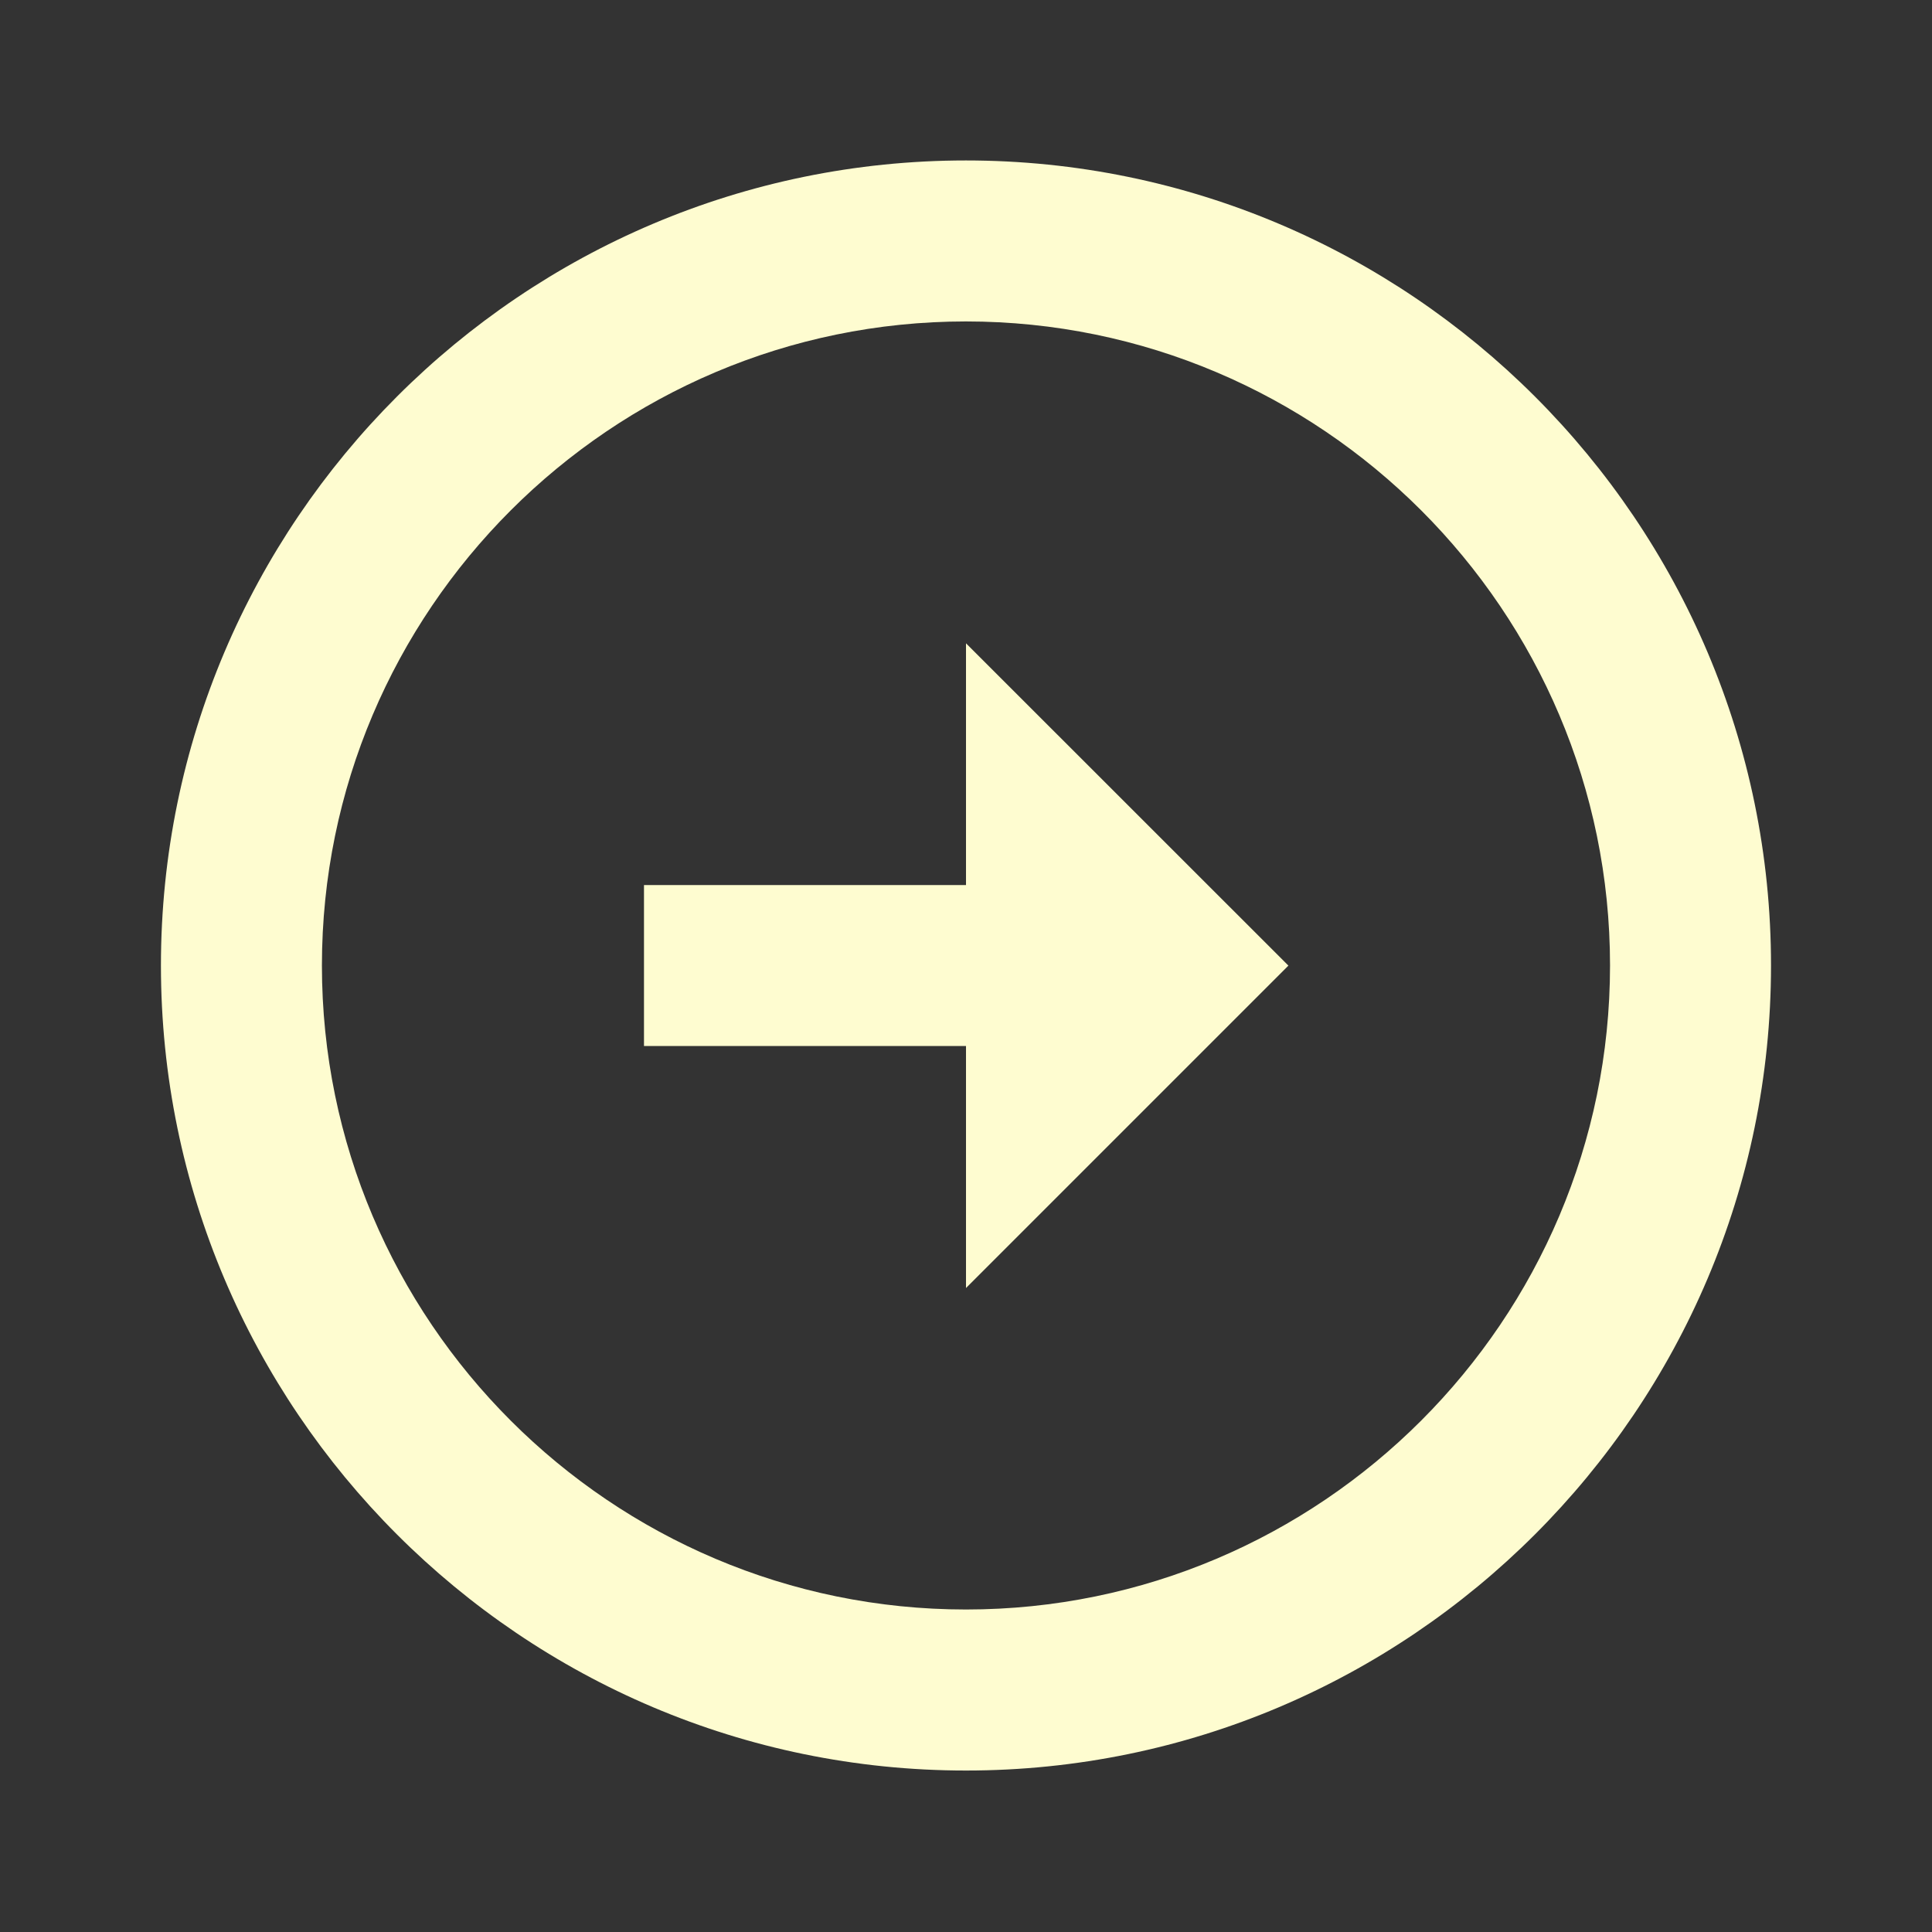 <svg width="40" height="40" viewBox="0 0 40 40" fill="none" xmlns="http://www.w3.org/2000/svg">
<rect x="0" y="0" width="40" height="40" fill="#333333" stroke="none"/>
<path d="M19.998 3.322C10.809 3.323 3.332 10.8 3.332 19.99C3.332 29.18 10.809 36.657 20 36.657C29.189 36.657 36.665 29.18 36.667 19.99C36.667 10.8 29.19 3.323 19.998 3.322ZM20 33.323C12.647 33.323 6.665 27.342 6.665 19.99C6.665 12.638 12.647 6.657 19.998 6.655C27.352 6.657 33.334 12.638 33.334 19.99C33.332 27.342 27.35 33.323 20 33.323Z" fill="#FEFCD0"/>
<path d="M20 18.324H13.333V21.657H20V26.667L26.675 19.992L20 13.319V18.324Z" fill="#FEFCD0"/>
</svg>
